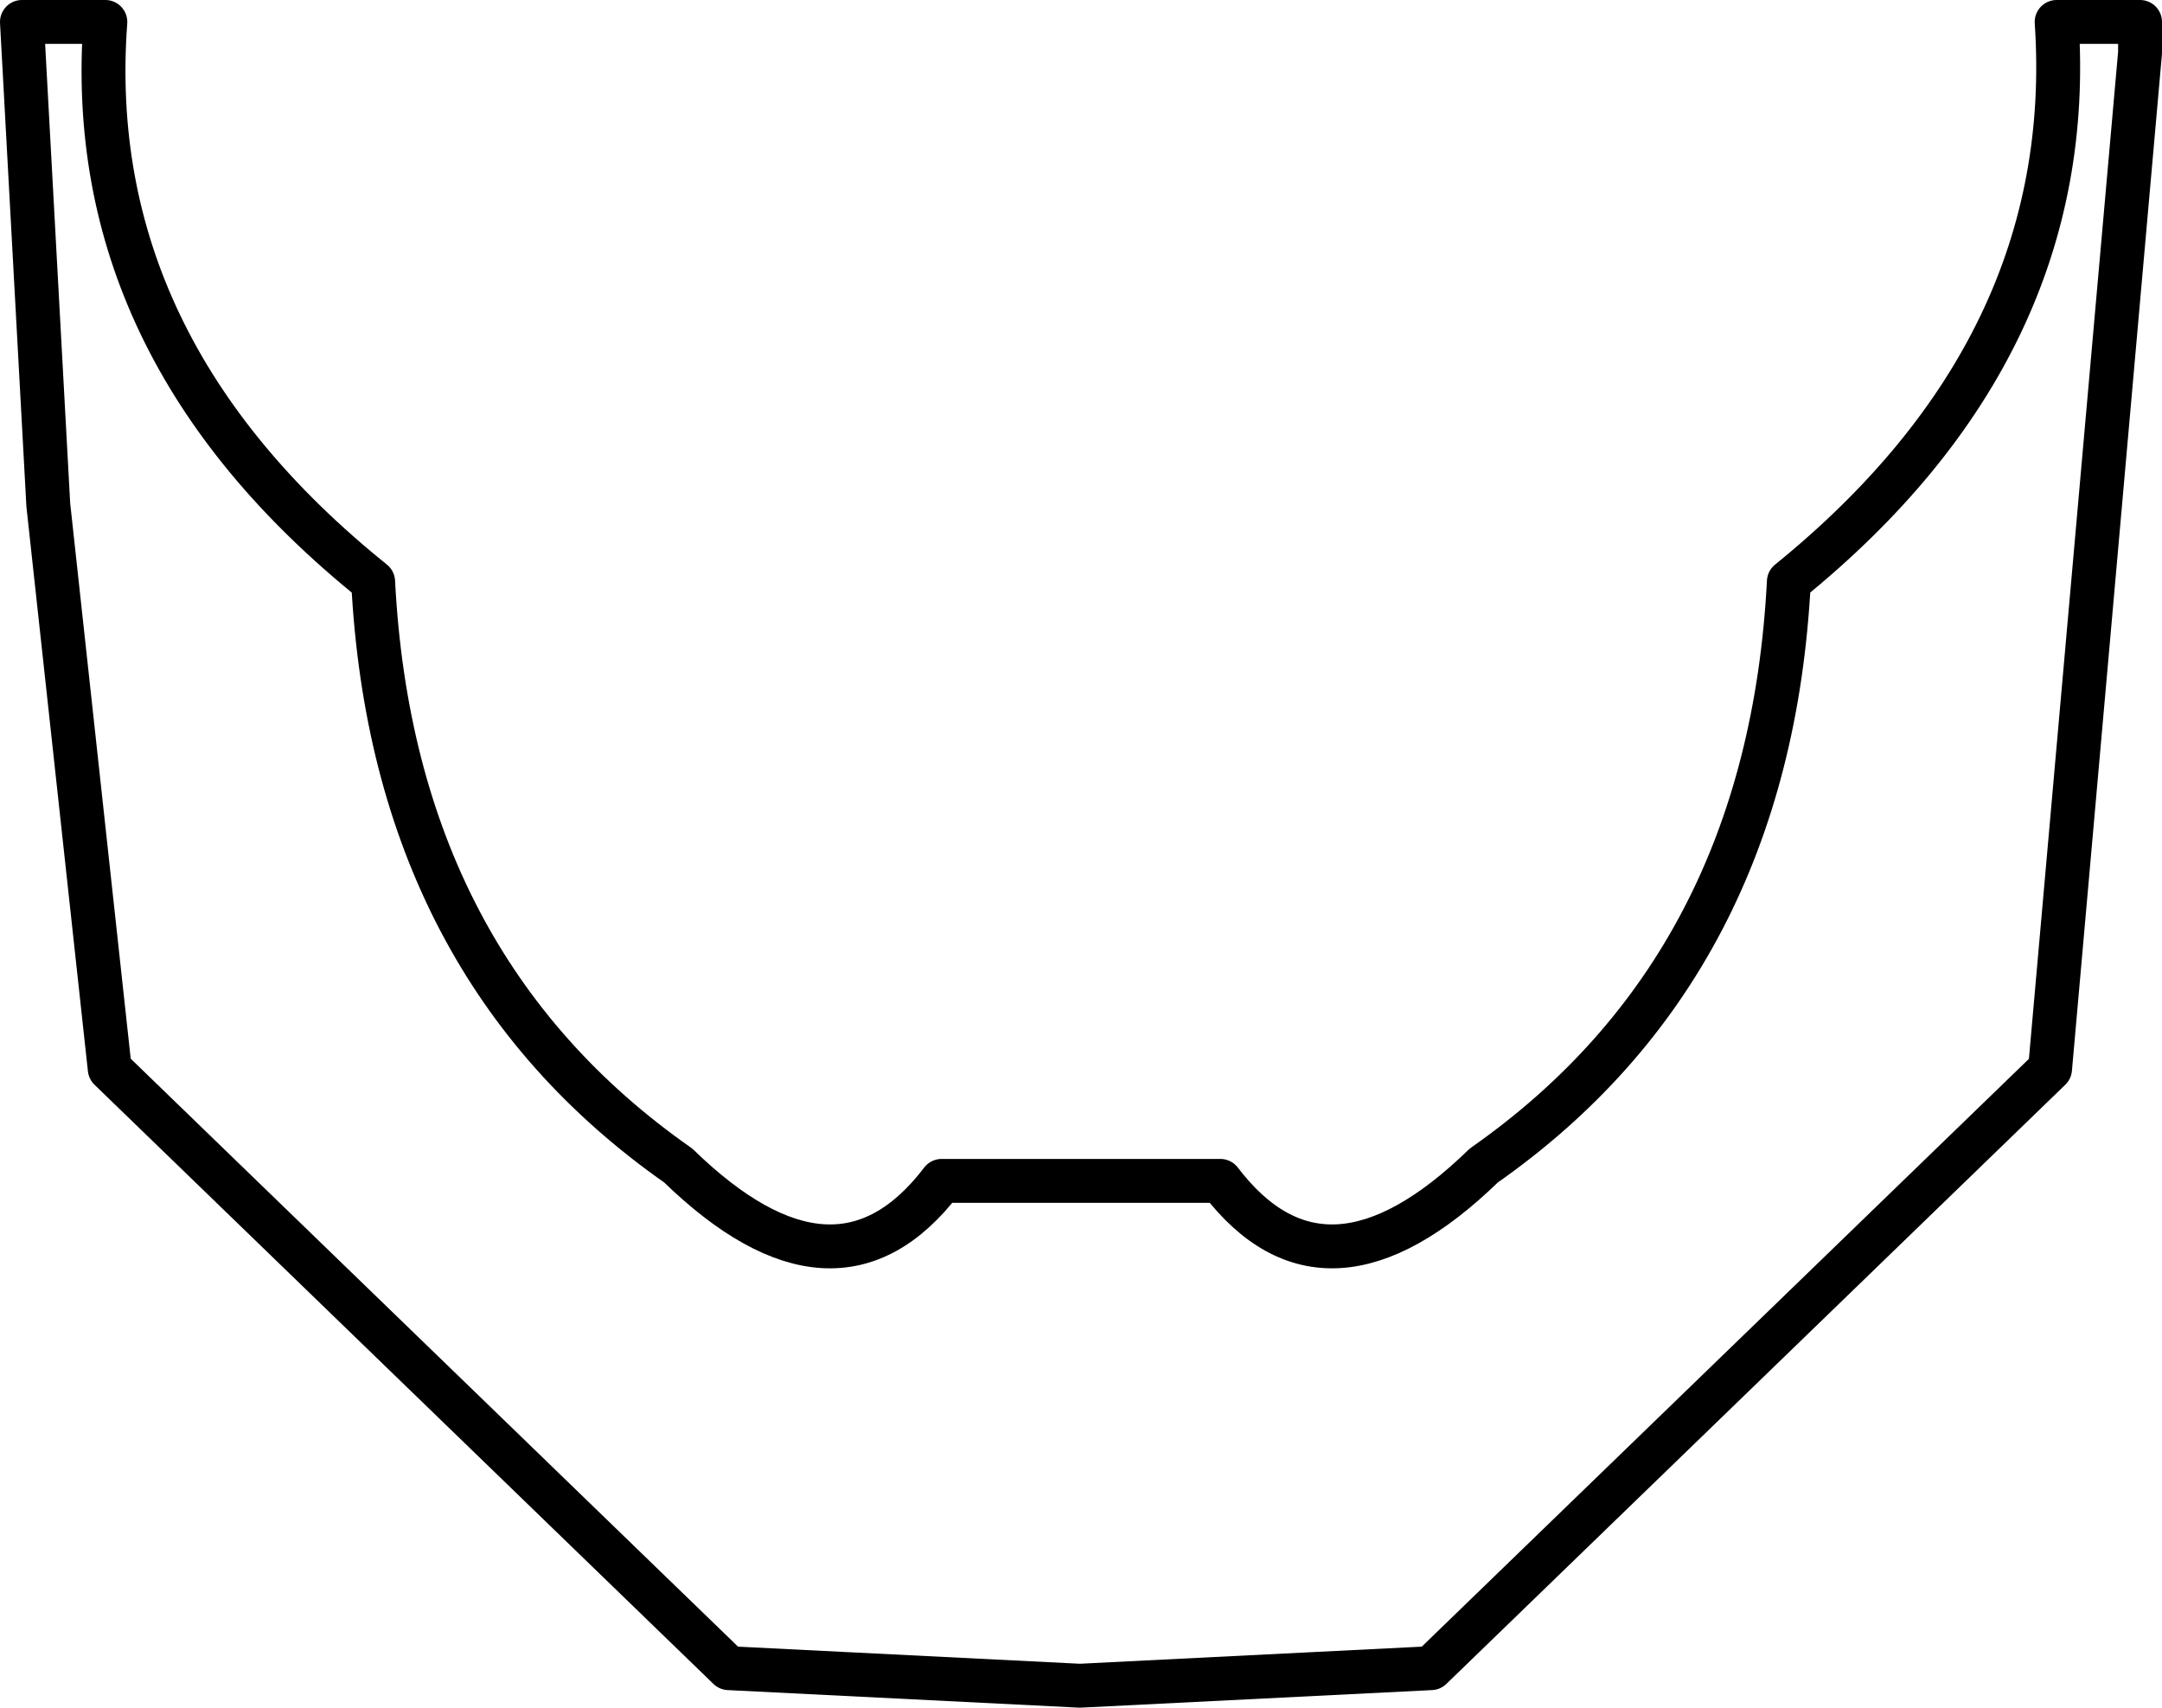 <?xml version="1.0" encoding="UTF-8" standalone="no"?>
<svg xmlns:xlink="http://www.w3.org/1999/xlink" height="38.9px" width="49.25px" xmlns="http://www.w3.org/2000/svg">
  <g transform="matrix(1.0, 0.0, 0.0, 1.0, -375.3, -136.3)">
    <path d="M375.8 136.8 L376.4 147.8 377.8 160.65 391.9 174.3 399.9 174.7 407.9 174.3 422.0 160.65 424.05 137.5 424.05 136.8 422.15 136.8 Q422.65 144.2 416.05 149.55 415.6 158.3 409.1 162.85 405.5 166.35 403.1 163.2 L396.75 163.2 Q394.35 166.35 390.75 162.85 384.25 158.3 383.8 149.55 377.15 144.2 377.7 136.8 L375.8 136.8 Z" fill="none" stroke="#000000" stroke-linecap="round" stroke-linejoin="round" stroke-width="1.0"/>
  </g>
</svg>
